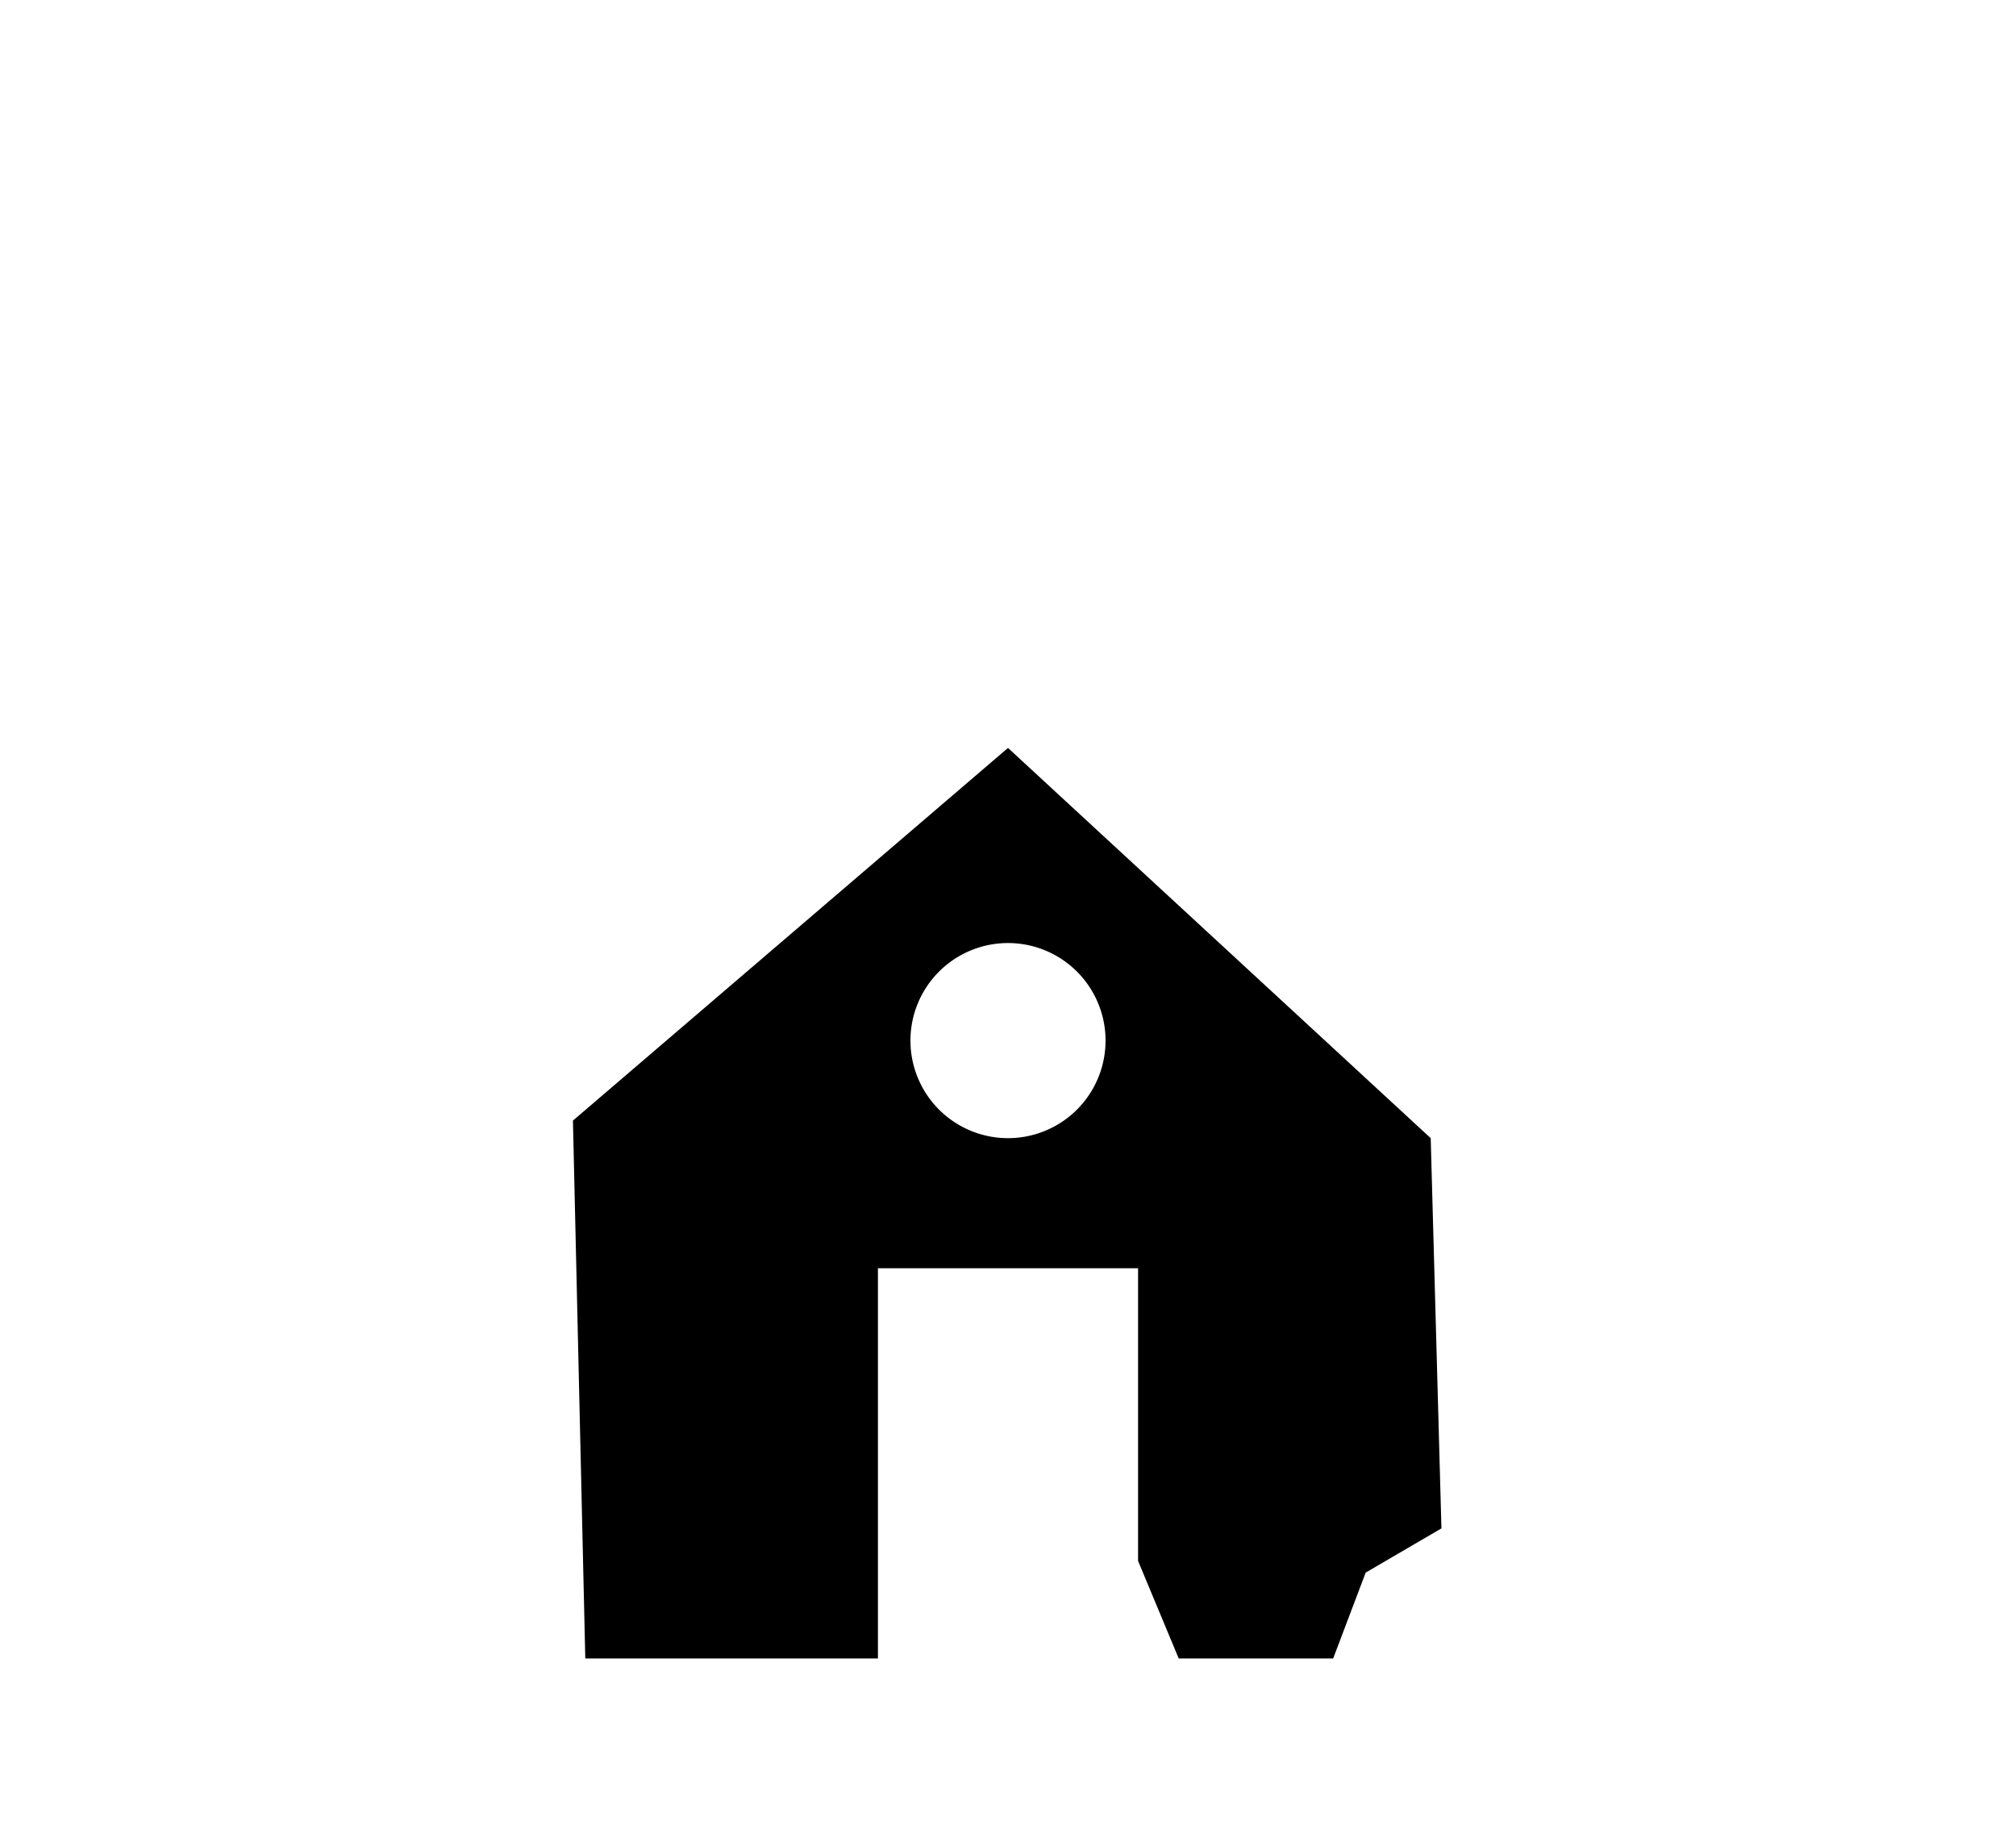 <svg xmlns="http://www.w3.org/2000/svg" viewBox="0 0 62 56">
  <defs>
    <style>
      #whyus-icon-home .cls-2,
      #whyus-icon-home .cls-3 {
        fill: none;
        stroke-width: 2px;
      }
      #whyus-icon-home .cls-2 {
        stroke-miterlimit: 10;
      }
      #whyus-icon-home .cls-3 {
        stroke-linejoin: round;
      }
    </style>
  </defs>
  <g id="whyus-icon-home">
    <path
      class="fill-100"
      d="M44,35,31,23,17.62,34.46,18,51h9V39h8v9l1.25,3H41l1-2.64L44.33,47ZM31,35a3,3,0,1,1,3-3A3,3,0,0,1,31,35Z"
    />
    <rect class="cls-2 stroke-base" x="1" y="9" width="60" height="46" />
    <rect class="cls-2 stroke-base" x="1" y="1" width="60" height="8" />
    <line class="cls-2 stroke-base" x1="4" y1="5" x2="6" y2="5" />
    <line class="cls-2 stroke-base" x1="8" y1="5" x2="10" y2="5" />
    <line class="cls-2 stroke-base" x1="12" y1="5" x2="14" y2="5" />
    <line class="cls-2 stroke-base" x1="16" y1="5" x2="58" y2="5" />
    <polyline class="cls-2 stroke-base" points="5 46 5 13 57 13 57 46" />
    <path
      class="cls-3 stroke-base"
      d="M35,51h6a4,4,0,0,1,7.2-2.38A3,3,0,0,1,53,51h5"
    />
    <line class="cls-2 stroke-base" x1="44" y1="44" x2="44" y2="34" />
    <line class="cls-2 stroke-base" x1="18" y1="34" x2="18" y2="51" />
    <polygon
      class="cls-2 stroke-base"
      points="31 17 15 31 15 35 17 35 31 23 45 35 47 35 47 31 31 17"
    />
    <polyline class="cls-2 stroke-base" points="35 52 35 39 27 39 27 51 4 51" />
    <polyline class="cls-2 stroke-base" points="42 27 42 19 38 19 38 23" />
    <line class="cls-2 stroke-base" x1="32" y1="45" x2="35" y2="45" />
    <circle class="cls-2 stroke-base" cx="31" cy="32" r="3" />
    <line class="cls-3 stroke-base" x1="10" y1="46" x2="10" y2="51" />
    <line class="cls-3 stroke-base" x1="14" y1="48" x2="14" y2="51" />
  </g>
</svg>
